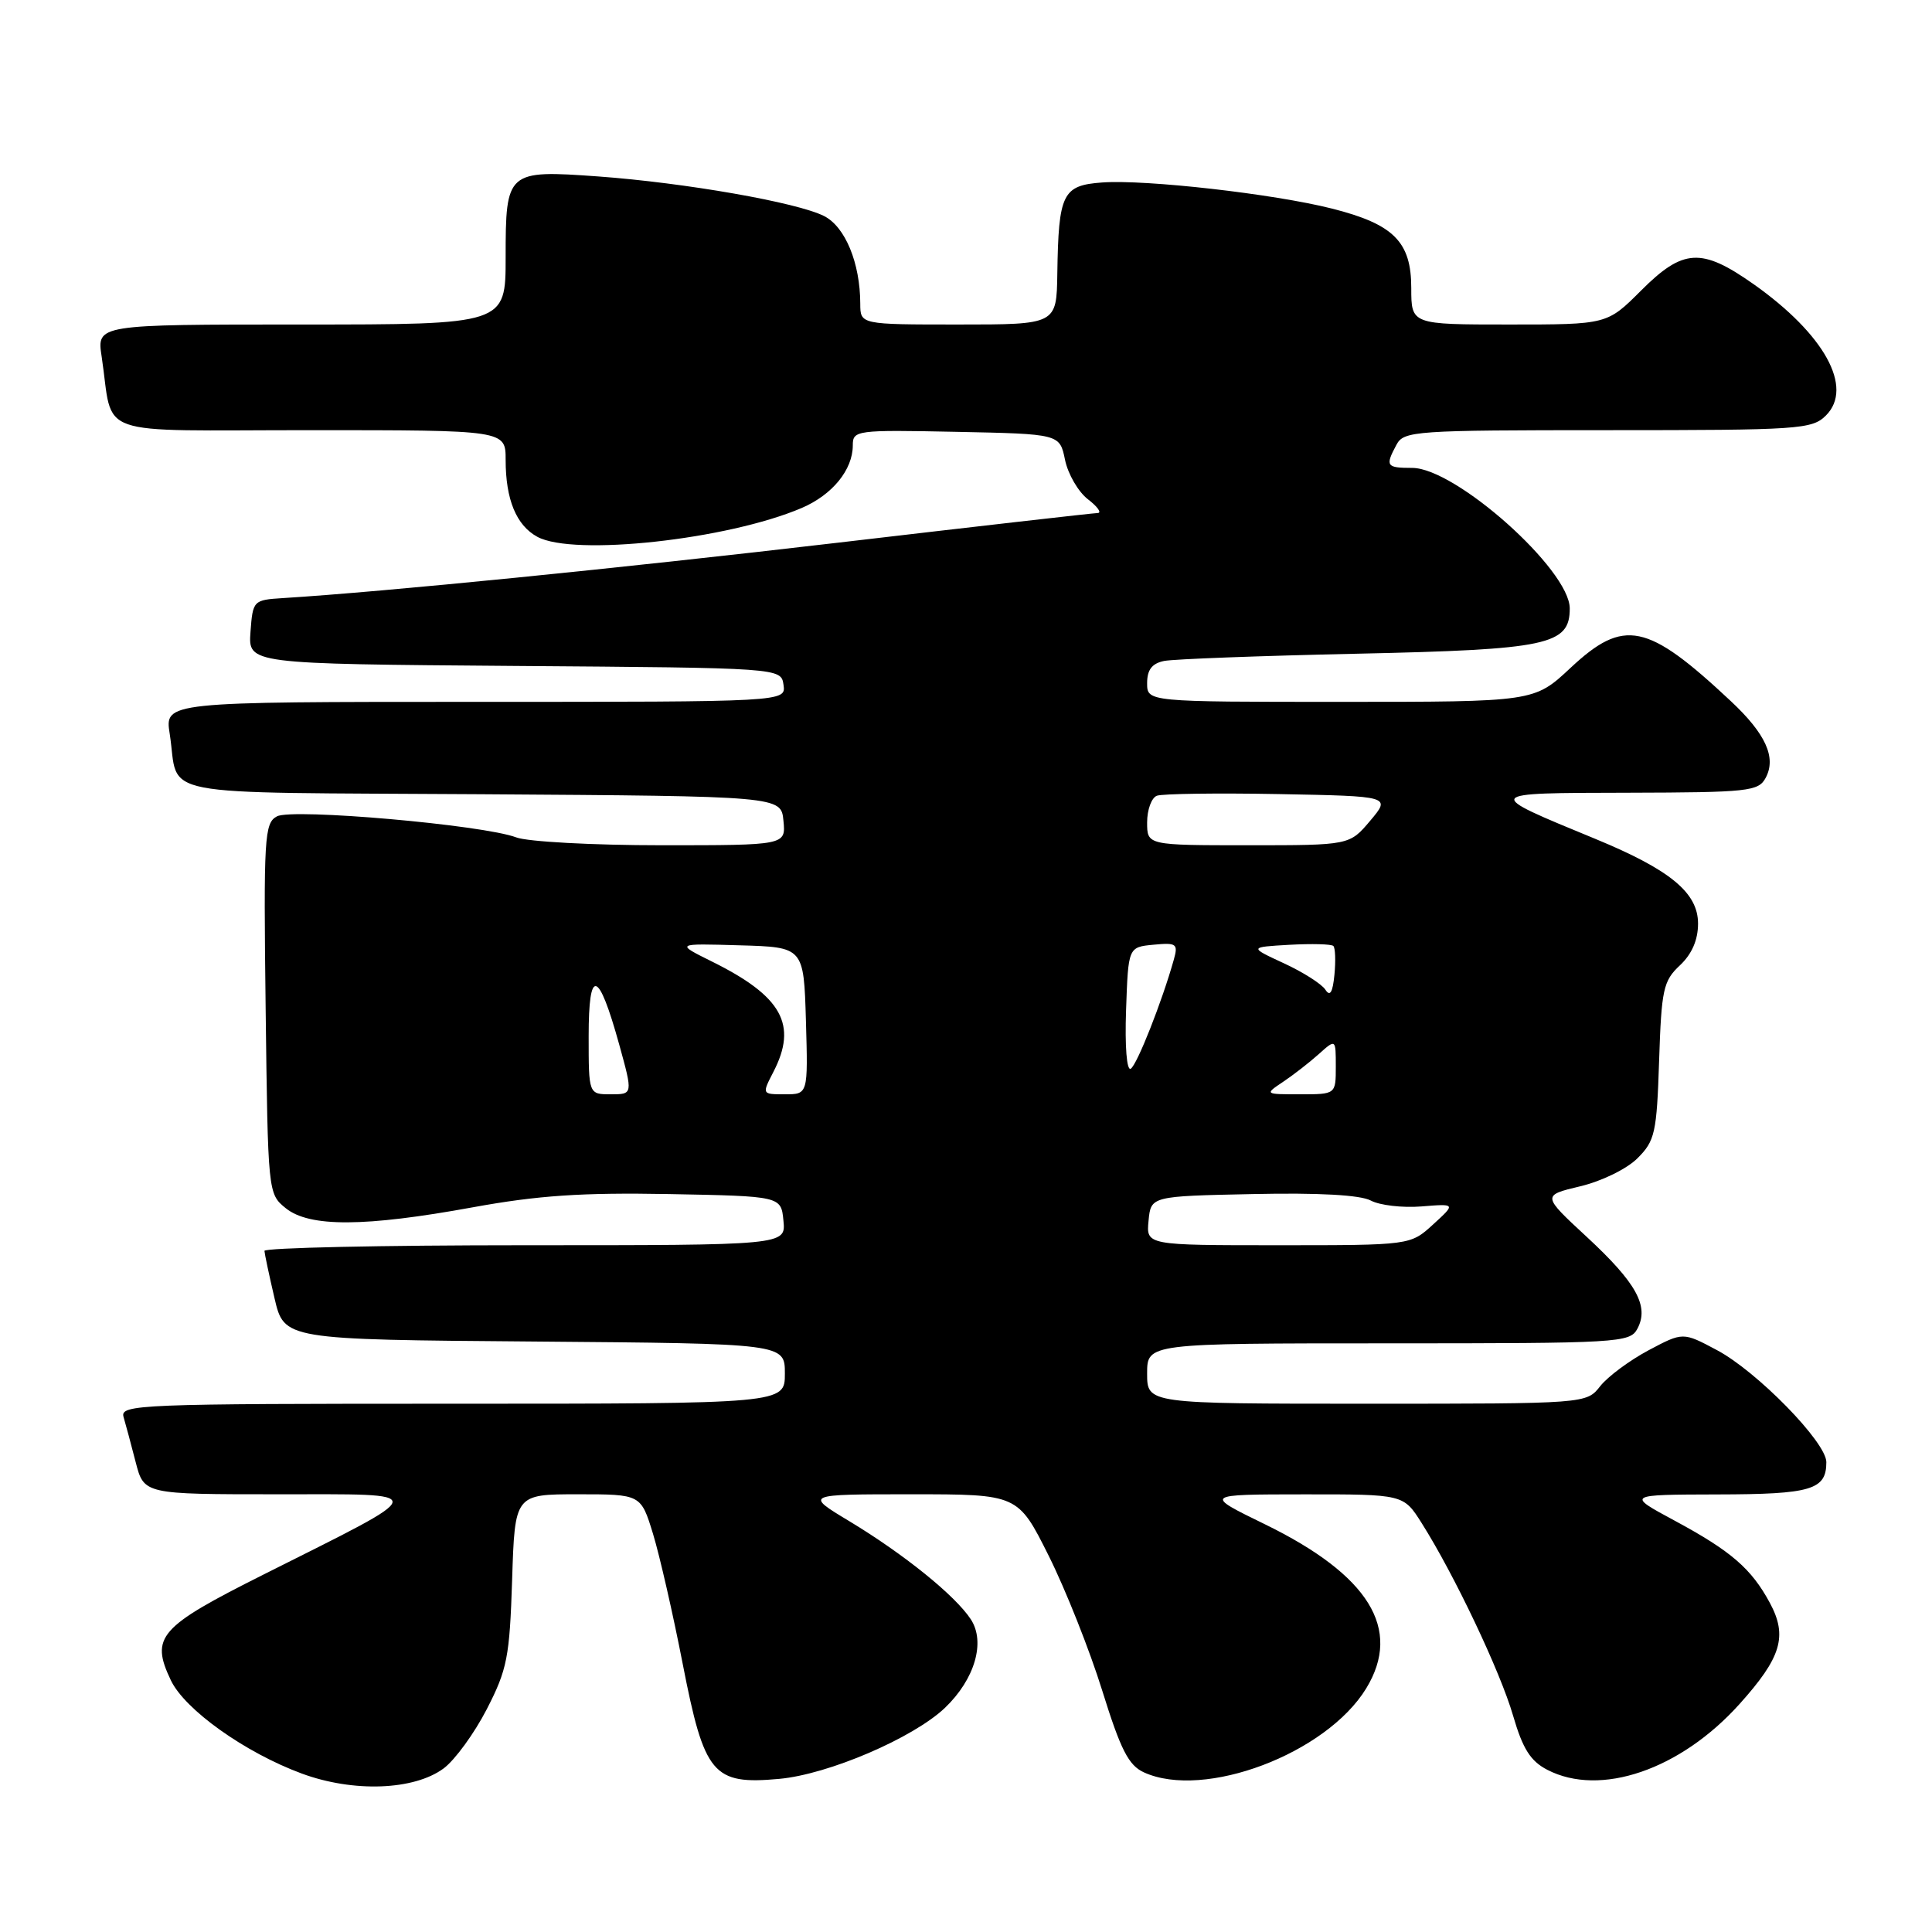 <?xml version="1.0" encoding="UTF-8" standalone="no"?>
<!DOCTYPE svg PUBLIC "-//W3C//DTD SVG 1.1//EN" "http://www.w3.org/Graphics/SVG/1.1/DTD/svg11.dtd" >
<svg xmlns="http://www.w3.org/2000/svg" xmlns:xlink="http://www.w3.org/1999/xlink" version="1.1" viewBox="0 0 256 256">
 <g >
 <path fill="currentColor"
d=" M 58.79 234.32 C 60.28 233.21 62.85 229.68 64.50 226.48 C 67.21 221.21 67.53 219.56 67.86 209.32 C 68.22 198.00 68.22 198.00 76.57 198.00 C 84.92 198.00 84.92 198.00 86.53 203.25 C 87.41 206.14 89.18 213.88 90.46 220.46 C 93.33 235.17 94.45 236.51 103.25 235.71 C 109.77 235.12 121.03 230.29 125.23 226.28 C 129.17 222.50 130.61 217.58 128.64 214.57 C 126.57 211.41 119.76 205.92 112.53 201.56 C 106.62 198.00 106.62 198.00 120.75 198.00 C 134.88 198.00 134.88 198.00 138.96 206.15 C 141.20 210.64 144.39 218.67 146.05 224.01 C 148.50 231.88 149.54 233.92 151.58 234.85 C 159.57 238.49 175.75 232.37 181.03 223.72 C 185.82 215.86 181.41 208.71 167.60 201.97 C 159.50 198.02 159.50 198.02 172.74 198.01 C 185.97 198.00 185.97 198.00 188.38 201.82 C 192.70 208.65 198.80 221.50 200.49 227.33 C 201.77 231.73 202.80 233.36 205.03 234.51 C 212.04 238.14 222.66 234.51 230.49 225.80 C 236.03 219.64 236.89 216.80 234.52 212.40 C 232.07 207.85 229.37 205.52 221.91 201.50 C 215.50 198.05 215.50 198.05 227.55 198.02 C 240.02 198.00 242.00 197.41 242.00 193.74 C 242.00 191.11 232.80 181.70 227.47 178.88 C 223.00 176.50 223.00 176.50 218.44 178.92 C 215.93 180.26 213.05 182.39 212.04 183.67 C 210.21 186.00 210.21 186.00 181.11 186.00 C 152.00 186.00 152.00 186.00 152.00 182.00 C 152.00 178.00 152.00 178.00 183.96 178.00 C 214.55 178.00 215.97 177.92 216.96 176.07 C 218.55 173.10 216.85 170.00 210.26 163.90 C 204.32 158.40 204.32 158.40 209.39 157.19 C 212.22 156.52 215.58 154.88 216.98 153.47 C 219.29 151.17 219.53 150.11 219.84 140.57 C 220.15 131.11 220.39 129.98 222.59 127.92 C 224.19 126.42 225.00 124.54 225.00 122.38 C 225.00 118.29 221.31 115.25 211.40 111.16 C 196.45 105.00 196.39 105.08 215.71 105.04 C 231.69 105.00 233.00 104.86 233.96 103.07 C 235.40 100.38 233.97 97.23 229.34 92.90 C 218.25 82.51 215.18 81.88 208.10 88.50 C 203.29 93.00 203.29 93.00 177.65 93.00 C 152.00 93.00 152.00 93.00 152.00 90.52 C 152.00 88.75 152.64 87.91 154.25 87.58 C 155.49 87.33 167.00 86.90 179.84 86.62 C 205.14 86.07 208.00 85.46 208.00 80.62 C 208.00 75.49 192.87 62.00 187.12 62.00 C 183.69 62.00 183.52 61.76 185.04 58.93 C 186.02 57.10 187.40 57.00 213.04 57.00 C 238.42 57.00 240.11 56.89 241.95 55.05 C 245.65 51.35 241.75 44.28 232.34 37.64 C 225.45 32.79 223.02 32.93 217.45 38.50 C 212.95 43.00 212.95 43.00 199.97 43.00 C 187.00 43.00 187.00 43.00 187.00 38.17 C 187.00 32.04 184.68 29.71 176.50 27.64 C 168.80 25.69 151.80 23.76 146.04 24.18 C 140.79 24.56 140.26 25.64 140.10 36.25 C 140.00 43.00 140.00 43.00 127.00 43.00 C 114.00 43.00 114.00 43.00 113.99 40.25 C 113.98 34.86 112.00 30.05 109.20 28.63 C 105.64 26.82 90.79 24.22 79.27 23.38 C 67.17 22.51 67.00 22.66 67.00 34.12 C 67.00 43.00 67.00 43.00 39.91 43.00 C 12.82 43.00 12.82 43.00 13.47 47.25 C 15.11 58.15 11.86 57.00 41.08 57.00 C 67.00 57.00 67.00 57.00 67.00 60.93 C 67.00 66.19 68.41 69.61 71.20 71.13 C 76.00 73.74 96.40 71.51 106.23 67.31 C 110.29 65.57 113.00 62.25 113.00 59.01 C 113.00 57.01 113.44 56.95 126.71 57.22 C 140.42 57.50 140.42 57.50 141.12 60.93 C 141.51 62.81 142.87 65.17 144.16 66.16 C 145.45 67.15 146.02 67.97 145.44 67.98 C 144.85 67.99 129.33 69.76 110.94 71.92 C 82.01 75.31 51.01 78.41 37.50 79.25 C 33.56 79.50 33.50 79.56 33.19 83.74 C 32.89 87.97 32.89 87.97 68.19 88.24 C 103.50 88.50 103.50 88.50 103.82 90.75 C 104.14 93.00 104.14 93.00 62.98 93.00 C 21.82 93.00 21.82 93.00 22.49 97.25 C 23.82 105.81 19.37 104.95 63.81 105.24 C 103.50 105.50 103.50 105.50 103.81 108.75 C 104.13 112.00 104.13 112.00 87.63 112.00 C 78.55 112.00 69.90 111.53 68.41 110.96 C 64.03 109.30 38.77 107.08 36.70 108.17 C 35.03 109.06 34.92 110.88 35.20 133.65 C 35.50 158.06 35.51 158.19 37.86 160.09 C 41.00 162.63 48.33 162.59 62.67 159.97 C 71.30 158.40 77.08 158.01 88.63 158.22 C 103.50 158.50 103.50 158.50 103.81 161.75 C 104.13 165.00 104.13 165.00 69.56 165.00 C 50.55 165.00 35.02 165.34 35.04 165.75 C 35.07 166.16 35.66 168.97 36.37 172.00 C 37.65 177.50 37.65 177.50 70.83 177.76 C 104.00 178.03 104.00 178.03 104.00 182.01 C 104.00 186.00 104.00 186.00 59.93 186.00 C 18.44 186.00 15.89 186.10 16.37 187.75 C 16.65 188.71 17.38 191.41 17.98 193.75 C 19.08 198.00 19.08 198.00 36.79 198.00 C 57.34 198.01 57.46 197.32 34.87 208.66 C 21.06 215.59 19.91 216.90 22.63 222.63 C 24.48 226.54 32.47 232.23 40.00 235.01 C 46.84 237.53 54.86 237.23 58.79 234.32 Z  M 152.19 161.75 C 152.50 158.50 152.50 158.50 166.00 158.22 C 174.73 158.03 180.26 158.34 181.64 159.08 C 182.82 159.71 185.83 160.06 188.34 159.86 C 192.91 159.49 192.91 159.49 189.89 162.25 C 186.88 165.00 186.88 165.00 169.37 165.00 C 151.87 165.00 151.87 165.00 152.19 161.75 Z  M 78.00 137.30 C 78.00 128.10 79.29 128.46 82.05 138.41 C 83.87 145.00 83.87 145.00 80.94 145.00 C 78.00 145.00 78.00 145.00 78.00 137.30 Z  M 102.47 142.05 C 105.72 135.77 103.63 132.01 94.32 127.40 C 89.50 125.01 89.50 125.01 98.00 125.26 C 106.50 125.50 106.50 125.50 106.79 135.25 C 107.07 145.00 107.07 145.00 104.01 145.00 C 100.95 145.00 100.95 145.00 102.47 142.05 Z  M 170.03 143.34 C 171.39 142.43 173.51 140.78 174.75 139.67 C 177.00 137.65 177.00 137.65 177.00 141.33 C 177.00 145.00 177.00 145.00 172.28 145.00 C 167.55 145.00 167.55 145.00 170.03 143.34 Z  M 149.21 133.83 C 149.50 125.50 149.50 125.50 152.84 125.18 C 155.91 124.89 156.13 125.05 155.53 127.18 C 153.98 132.70 150.67 141.09 149.83 141.61 C 149.30 141.93 149.04 138.68 149.21 133.83 Z  M 175.62 131.14 C 175.14 130.39 172.66 128.81 170.12 127.64 C 165.50 125.50 165.50 125.50 170.86 125.19 C 173.81 125.03 176.43 125.09 176.68 125.35 C 176.93 125.60 177.00 127.31 176.82 129.15 C 176.59 131.51 176.24 132.10 175.62 131.14 Z  M 152.00 108.97 C 152.00 107.30 152.58 105.71 153.29 105.44 C 154.01 105.17 161.27 105.07 169.44 105.22 C 184.30 105.50 184.30 105.50 181.56 108.75 C 178.82 112.00 178.82 112.00 165.41 112.00 C 152.00 112.00 152.00 112.00 152.00 108.97 Z "/>
</g>
</svg>